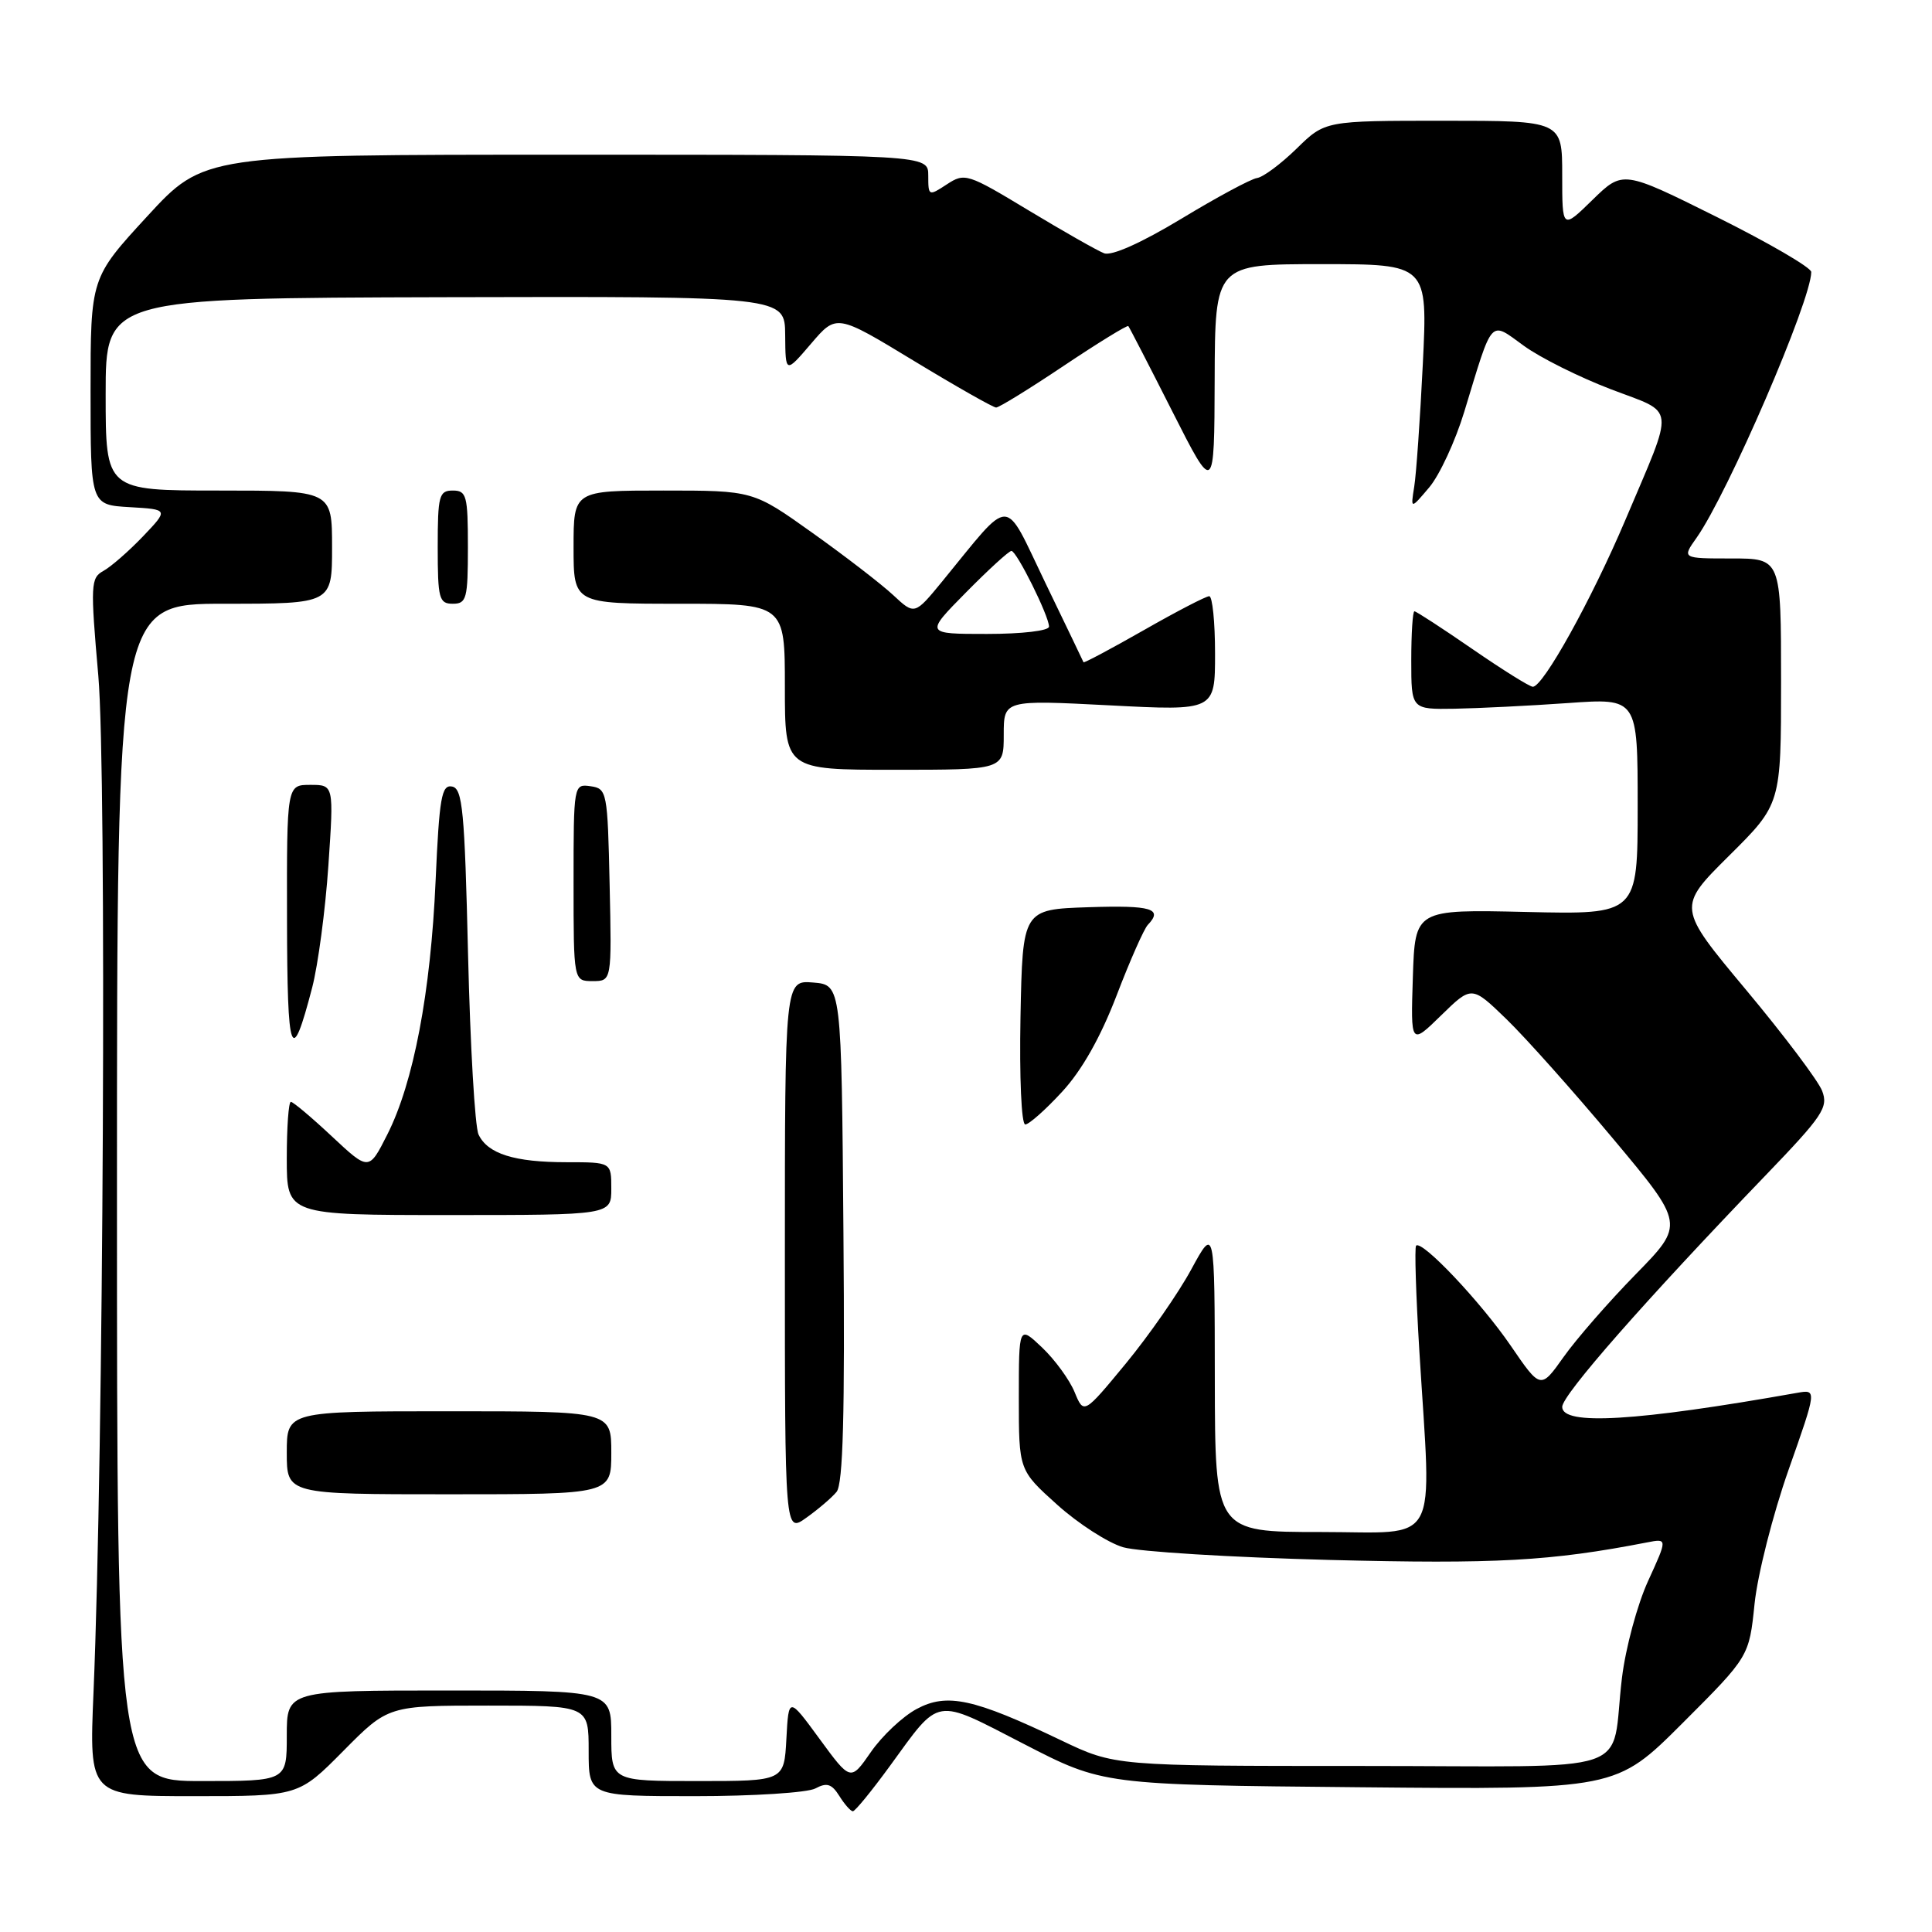 <?xml version="1.0" encoding="UTF-8" standalone="no"?>
<!DOCTYPE svg PUBLIC "-//W3C//DTD SVG 1.1//EN" "http://www.w3.org/Graphics/SVG/1.1/DTD/svg11.dtd" >
<svg xmlns="http://www.w3.org/2000/svg" xmlns:xlink="http://www.w3.org/1999/xlink" version="1.1" viewBox="0 0 256 256">
 <g >
 <path fill="currentColor"
d=" M 117.91 234.01 C 124.66 224.74 123.68 224.91 135.64 231.07 C 146.16 236.50 146.16 236.50 180.14 236.82 C 214.12 237.14 214.12 237.14 222.95 228.32 C 231.77 219.50 231.77 219.50 232.49 212.50 C 232.89 208.65 234.91 200.69 236.98 194.80 C 240.75 184.10 240.75 184.10 238.13 184.56 C 216.81 188.34 207.00 188.92 207.00 186.42 C 207.00 184.84 217.98 172.34 233.94 155.75 C 241.54 147.85 242.29 146.74 241.44 144.54 C 240.92 143.20 236.39 137.18 231.36 131.16 C 222.23 120.22 222.23 120.22 229.11 113.39 C 236.00 106.55 236.00 106.55 236.00 90.28 C 236.00 74.00 236.00 74.00 229.43 74.00 C 222.86 74.00 222.86 74.00 224.81 71.25 C 228.97 65.34 240.00 39.79 240.00 36.04 C 240.00 35.46 234.38 32.19 227.52 28.77 C 215.04 22.56 215.04 22.56 211.02 26.48 C 207.00 30.41 207.00 30.41 207.00 23.20 C 207.00 16.00 207.00 16.00 191.29 16.00 C 175.58 16.00 175.58 16.00 171.81 19.69 C 169.73 21.72 167.37 23.48 166.56 23.59 C 165.75 23.71 161.23 26.14 156.51 29.00 C 151.20 32.20 147.30 33.94 146.30 33.56 C 145.41 33.22 140.91 30.66 136.30 27.88 C 128.20 22.99 127.84 22.87 125.46 24.43 C 123.05 26.01 123.00 25.99 123.00 23.27 C 123.00 20.50 123.00 20.50 75.01 20.50 C 27.02 20.50 27.02 20.50 19.51 28.66 C 12.00 36.82 12.00 36.82 12.00 51.86 C 12.00 66.90 12.00 66.90 17.18 67.20 C 22.35 67.50 22.35 67.50 18.93 71.09 C 17.04 73.06 14.69 75.11 13.70 75.65 C 12.01 76.58 11.97 77.47 13.03 89.57 C 14.14 102.34 13.72 192.81 12.39 224.25 C 11.81 238.00 11.81 238.00 25.69 238.00 C 39.56 238.00 39.56 238.00 45.50 232.00 C 51.44 226.00 51.44 226.00 64.72 226.00 C 78.00 226.00 78.00 226.00 78.00 232.00 C 78.00 238.00 78.00 238.00 92.07 238.00 C 99.80 238.00 106.99 237.54 108.04 236.98 C 109.56 236.16 110.21 236.37 111.22 237.98 C 111.91 239.09 112.72 240.00 113.01 240.00 C 113.31 240.00 115.51 237.30 117.91 234.01 Z  M 15.50 158.00 C 15.50 80.00 15.50 80.00 29.75 80.00 C 44.00 80.00 44.00 80.00 44.00 72.50 C 44.00 65.00 44.00 65.00 29.00 65.00 C 14.00 65.00 14.00 65.00 14.00 52.25 C 14.00 39.50 14.00 39.50 59.00 39.38 C 104.00 39.27 104.00 39.27 104.04 44.38 C 104.08 49.50 104.08 49.50 107.46 45.55 C 110.84 41.59 110.84 41.59 121.07 47.80 C 126.69 51.21 131.61 54.00 131.99 54.00 C 132.38 54.00 136.42 51.51 140.97 48.46 C 145.53 45.41 149.37 43.05 149.51 43.21 C 149.65 43.37 152.27 48.45 155.33 54.50 C 160.90 65.50 160.90 65.50 160.95 50.25 C 161.00 35.00 161.00 35.00 175.09 35.00 C 189.18 35.00 189.18 35.00 188.53 48.25 C 188.17 55.54 187.66 62.85 187.39 64.50 C 186.91 67.50 186.91 67.50 189.39 64.57 C 190.75 62.95 192.84 58.45 194.02 54.57 C 197.87 41.93 197.34 42.51 201.92 45.82 C 204.09 47.40 209.27 49.98 213.43 51.57 C 222.16 54.91 221.98 53.28 215.36 68.92 C 210.89 79.45 204.48 91.00 203.11 91.00 C 202.69 91.00 199.09 88.75 195.10 86.00 C 191.11 83.25 187.65 81.00 187.42 81.00 C 187.19 81.00 187.00 83.92 187.00 87.50 C 187.00 94.00 187.00 94.00 192.75 93.91 C 195.91 93.85 202.66 93.52 207.75 93.16 C 217.00 92.50 217.00 92.50 217.00 106.84 C 217.00 121.18 217.00 121.18 202.25 120.84 C 187.50 120.50 187.50 120.50 187.21 129.49 C 186.92 138.49 186.92 138.49 190.96 134.54 C 195.01 130.59 195.01 130.59 199.61 135.04 C 202.14 137.49 208.49 144.61 213.72 150.86 C 223.23 162.22 223.23 162.22 216.73 168.86 C 213.16 172.51 208.86 177.44 207.19 179.80 C 204.14 184.10 204.14 184.10 200.17 178.30 C 196.19 172.49 188.39 164.25 187.64 165.06 C 187.42 165.30 187.62 171.57 188.07 179.00 C 189.69 205.46 191.03 203.00 175.00 203.00 C 161.00 203.00 161.00 203.00 160.97 182.75 C 160.95 162.50 160.95 162.50 157.85 168.20 C 156.15 171.34 152.25 176.94 149.19 180.66 C 143.61 187.42 143.61 187.42 142.39 184.46 C 141.72 182.83 139.79 180.18 138.09 178.56 C 135.00 175.63 135.00 175.63 135.00 185.22 C 135.00 194.81 135.00 194.81 140.08 199.38 C 142.87 201.89 146.81 204.43 148.83 205.02 C 150.85 205.61 163.15 206.36 176.17 206.70 C 198.22 207.26 205.46 206.86 218.23 204.38 C 220.96 203.85 220.96 203.85 218.38 209.49 C 216.96 212.59 215.40 218.36 214.92 222.31 C 213.31 235.52 217.79 234.00 180.34 234.00 C 147.71 234.00 147.71 234.00 140.60 230.60 C 129.02 225.06 125.48 224.29 121.46 226.45 C 119.60 227.45 116.88 230.01 115.40 232.15 C 112.71 236.03 112.71 236.03 108.60 230.42 C 104.50 224.82 104.50 224.82 104.20 230.41 C 103.90 236.00 103.90 236.00 92.45 236.00 C 81.00 236.00 81.00 236.00 81.00 230.00 C 81.00 224.00 81.00 224.00 59.50 224.00 C 38.00 224.00 38.00 224.00 38.00 230.00 C 38.00 236.00 38.00 236.00 26.75 236.00 C 15.50 236.00 15.50 236.00 15.50 158.00 Z  M 110.85 197.68 C 111.71 196.64 111.96 187.44 111.76 163.38 C 111.50 130.50 111.50 130.50 107.75 130.19 C 104.00 129.88 104.00 129.88 104.00 166.51 C 104.00 203.14 104.00 203.14 106.84 201.11 C 108.40 200.00 110.21 198.46 110.85 197.68 Z  M 81.00 192.50 C 81.00 187.00 81.00 187.00 59.50 187.00 C 38.00 187.00 38.00 187.00 38.00 192.50 C 38.00 198.00 38.00 198.00 59.50 198.00 C 81.00 198.00 81.00 198.00 81.00 192.50 Z  M 81.00 157.50 C 81.00 154.00 81.00 154.00 75.07 154.00 C 68.16 154.00 64.62 152.89 63.41 150.33 C 62.93 149.32 62.31 138.61 62.02 126.51 C 61.57 107.39 61.29 104.48 59.90 104.22 C 58.51 103.95 58.21 105.68 57.72 116.70 C 57.07 131.51 54.80 143.46 51.32 150.33 C 48.88 155.16 48.88 155.16 43.98 150.58 C 41.29 148.06 38.84 146.00 38.54 146.00 C 38.24 146.00 38.00 149.38 38.00 153.50 C 38.00 161.00 38.00 161.00 59.50 161.00 C 81.00 161.00 81.00 161.00 81.00 157.50 Z  M 140.73 144.67 C 143.35 141.84 145.83 137.44 147.95 131.92 C 149.72 127.29 151.59 123.07 152.09 122.55 C 154.15 120.40 152.58 119.94 144.25 120.21 C 135.50 120.50 135.50 120.50 135.22 134.75 C 135.07 142.73 135.34 149.00 135.85 149.00 C 136.34 149.00 138.54 147.05 140.73 144.67 Z  M 41.37 130.84 C 42.14 127.87 43.11 120.61 43.51 114.72 C 44.24 104.00 44.24 104.00 41.12 104.00 C 38.00 104.00 38.00 104.00 38.03 121.75 C 38.06 140.08 38.59 141.52 41.37 130.84 Z  M 80.78 117.25 C 80.51 104.89 80.43 104.49 78.25 104.18 C 76.02 103.86 76.00 103.95 76.00 116.93 C 76.00 130.00 76.00 130.00 78.53 130.00 C 81.06 130.00 81.06 130.00 80.78 117.25 Z  M 133.00 97.37 C 133.00 92.74 133.00 92.74 147.00 93.46 C 161.00 94.19 161.00 94.19 161.00 86.59 C 161.00 82.42 160.65 79.00 160.23 79.00 C 159.80 79.00 155.90 81.02 151.56 83.50 C 147.22 85.97 143.62 87.89 143.57 87.75 C 143.52 87.61 141.23 82.86 138.49 77.18 C 132.89 65.57 134.24 65.58 124.85 77.04 C 121.19 81.50 121.19 81.50 118.35 78.85 C 116.78 77.39 111.97 73.68 107.64 70.60 C 99.79 65.00 99.79 65.00 87.89 65.00 C 76.00 65.00 76.00 65.00 76.00 72.50 C 76.00 80.00 76.00 80.00 90.00 80.00 C 104.00 80.00 104.00 80.00 104.00 91.00 C 104.00 102.00 104.00 102.00 118.50 102.00 C 133.00 102.00 133.00 102.00 133.00 97.37 Z  M 62.00 72.50 C 62.00 65.67 61.82 65.00 60.00 65.00 C 58.18 65.00 58.00 65.67 58.00 72.50 C 58.00 79.33 58.18 80.00 60.00 80.00 C 61.82 80.00 62.00 79.33 62.00 72.50 Z  M 128.00 78.50 C 130.99 75.47 133.69 73.00 134.02 73.00 C 134.71 73.00 139.00 81.63 139.00 83.03 C 139.00 83.58 135.44 84.00 130.78 84.00 C 122.57 84.00 122.57 84.00 128.00 78.50 Z "/>
</g>
</svg>